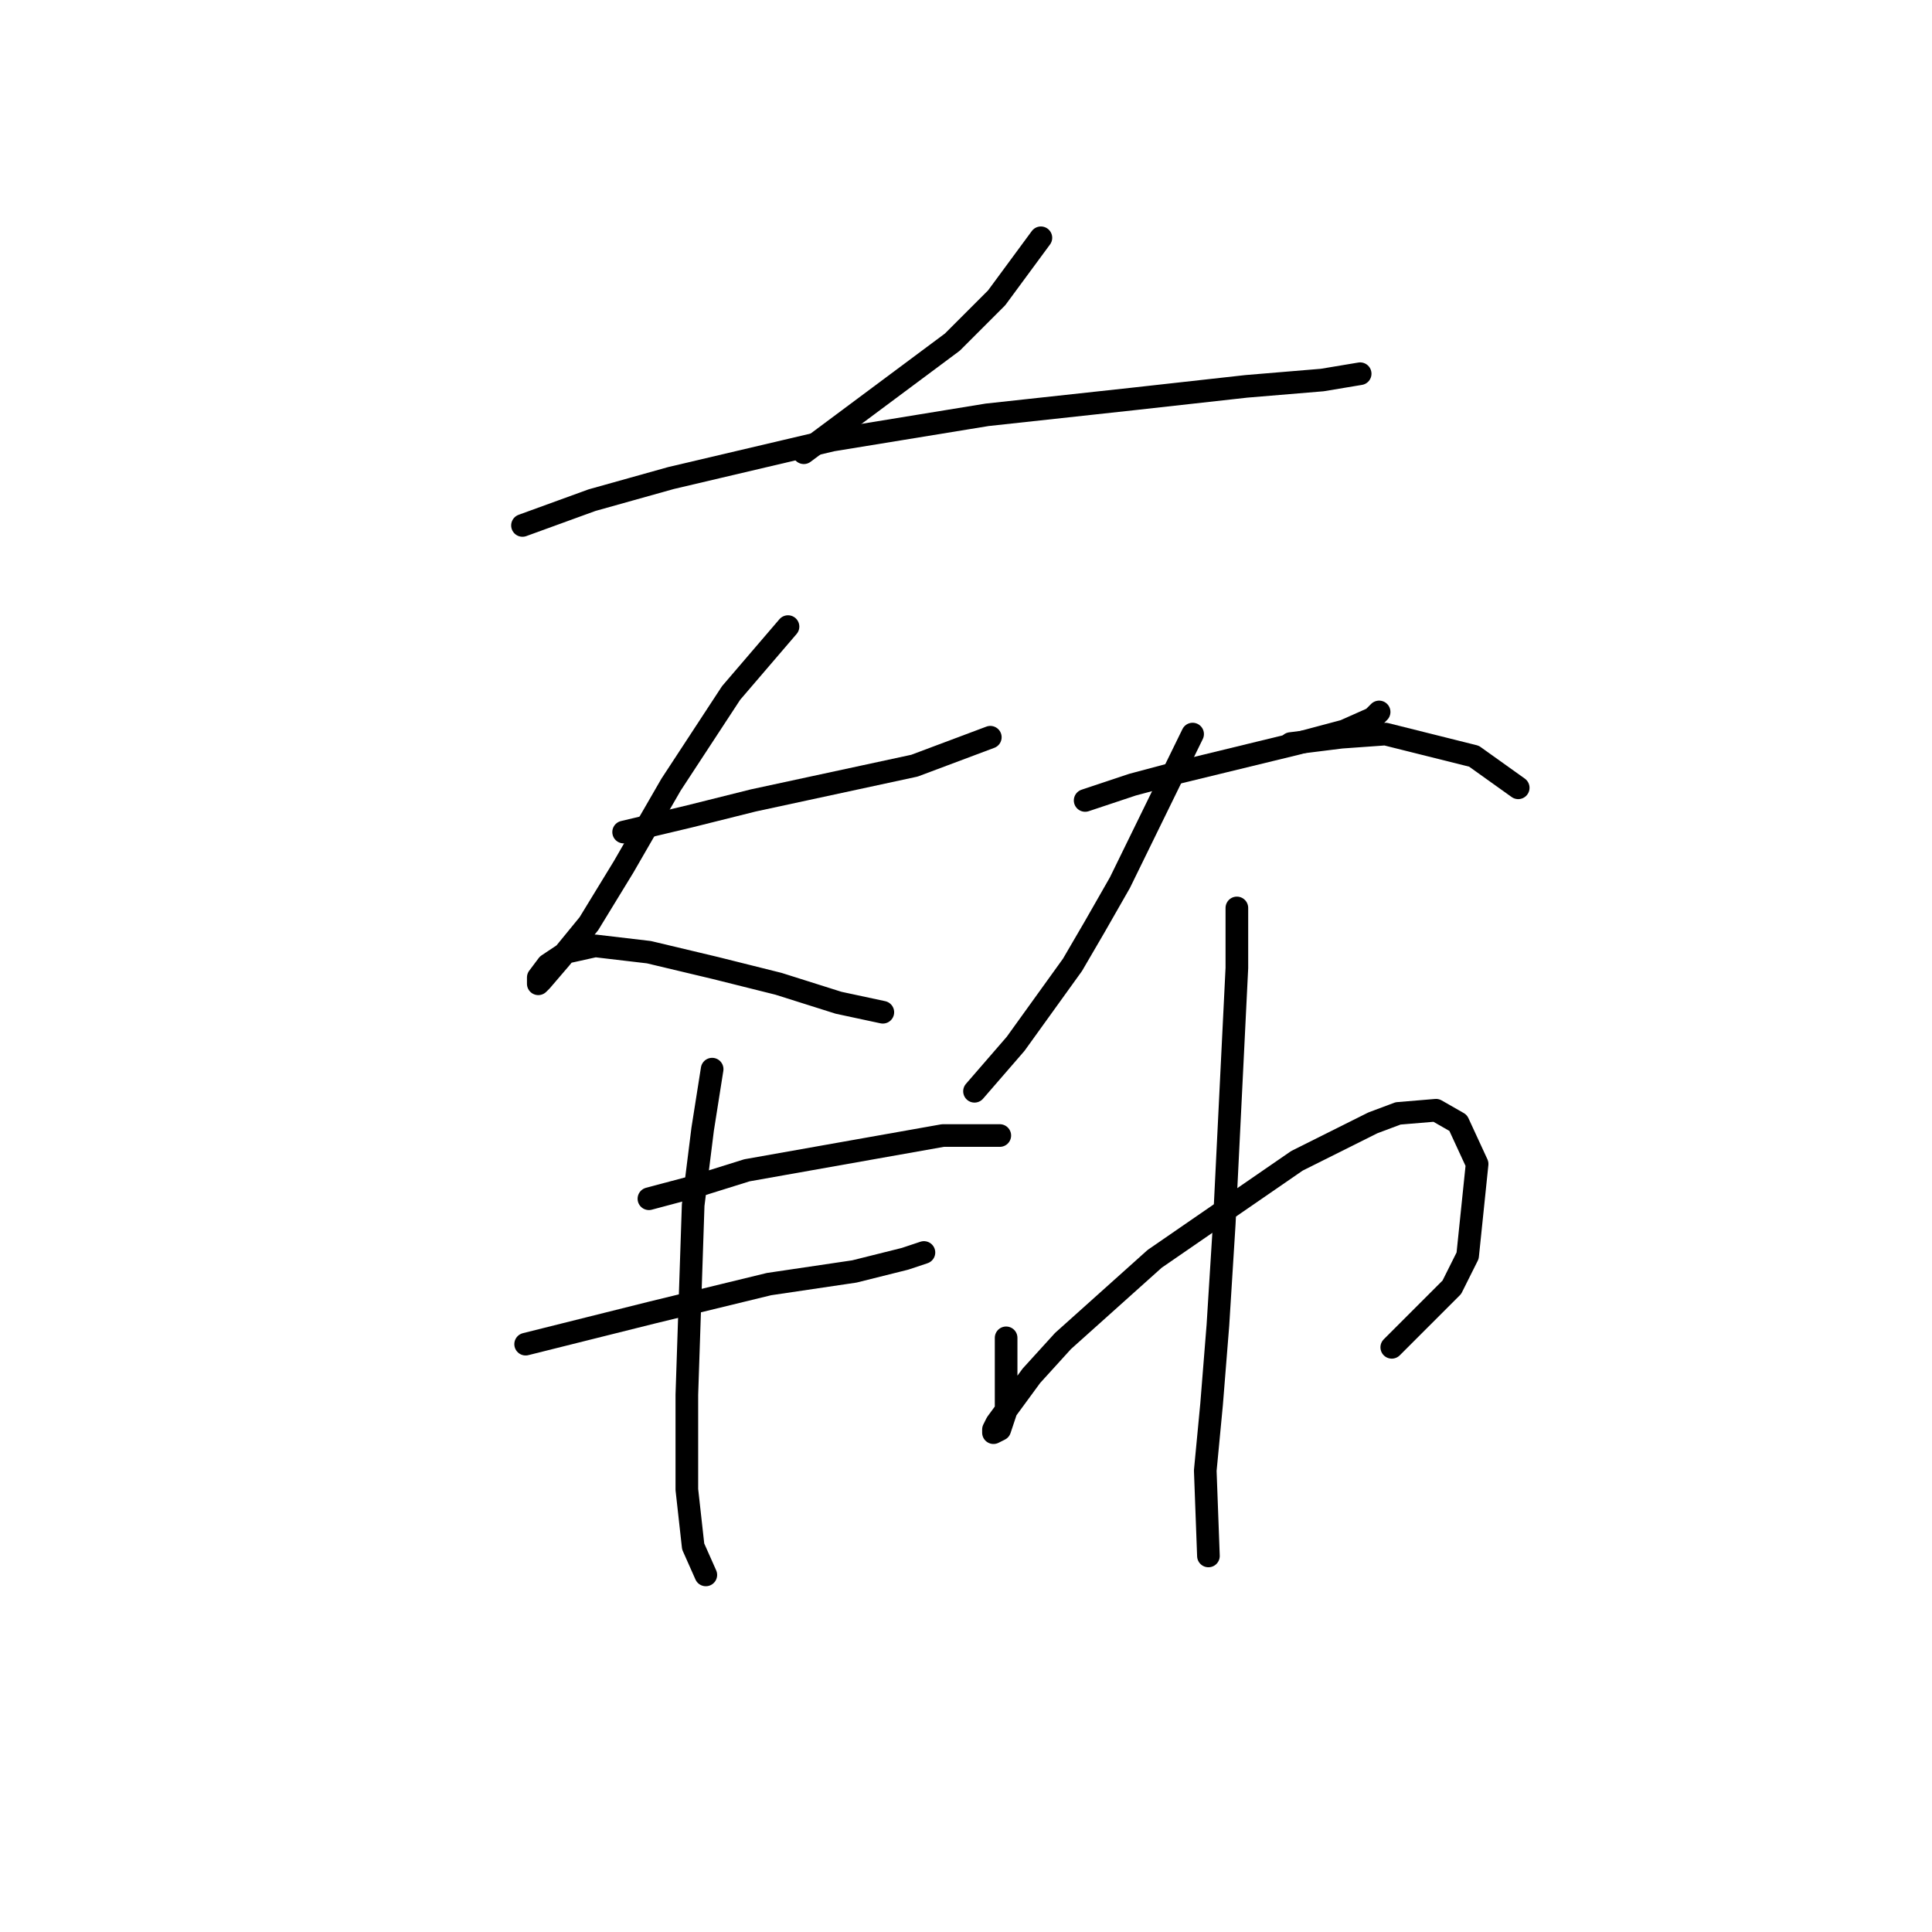 <?xml version="1.0" standalone="no"?>
    <svg width="256" height="256" xmlns="http://www.w3.org/2000/svg" version="1.1">
    <polyline stroke="black" stroke-width="3" stroke-linecap="round" fill="transparent" stroke-linejoin="round" points="137.923 31.508 132.059 39.466 126.195 45.33 106.509 59.99 106.509 59.99 " />
        <polyline stroke="black" stroke-width="3" stroke-linecap="round" fill="transparent" stroke-linejoin="round" points="69.231 69.624 78.446 66.273 88.917 63.341 110.279 58.315 130.803 54.964 150.07 52.87 165.149 51.194 175.201 50.357 180.228 49.519 180.228 49.519 " />
        <polyline stroke="black" stroke-width="3" stroke-linecap="round" fill="transparent" stroke-linejoin="round" points="82.634 110.253 91.43 108.159 99.807 106.064 121.169 101.457 131.222 97.687 131.222 97.687 " />
        <polyline stroke="black" stroke-width="3" stroke-linecap="round" fill="transparent" stroke-linejoin="round" points="104.415 83.027 96.875 91.823 88.917 103.97 82.634 114.86 78.027 122.4 74.257 127.007 71.744 129.939 71.325 130.358 71.325 129.52 72.582 127.845 75.095 126.169 78.865 125.332 85.985 126.169 94.781 128.264 103.158 130.358 111.116 132.871 116.98 134.128 116.98 134.128 " />
        <polyline stroke="black" stroke-width="3" stroke-linecap="round" fill="transparent" stroke-linejoin="round" points="143.787 106.064 150.07 103.97 156.353 102.295 171.851 98.525 178.133 96.85 181.903 95.174 182.741 94.336 182.741 94.336 " />
        <polyline stroke="black" stroke-width="3" stroke-linecap="round" fill="transparent" stroke-linejoin="round" points="158.028 97.268 148.395 116.955 145.044 122.819 142.112 127.845 134.572 138.316 129.127 144.599 129.127 144.599 " />
        <polyline stroke="black" stroke-width="3" stroke-linecap="round" fill="transparent" stroke-linejoin="round" points="171.013 98.525 177.715 97.687 183.579 97.268 195.307 100.2 201.171 104.389 201.171 104.389 " />
        <polyline stroke="black" stroke-width="3" stroke-linecap="round" fill="transparent" stroke-linejoin="round" points="85.985 158.84 92.268 157.165 98.97 155.071 124.939 150.463 130.803 150.463 132.478 150.463 132.478 150.463 " />
        <polyline stroke="black" stroke-width="3" stroke-linecap="round" fill="transparent" stroke-linejoin="round" points="69.65 178.108 78.027 176.013 86.404 173.919 101.902 170.149 113.211 168.474 119.912 166.799 122.426 165.961 122.426 165.961 " />
        <polyline stroke="black" stroke-width="3" stroke-linecap="round" fill="transparent" stroke-linejoin="round" points="94.362 141.667 93.106 149.625 91.849 159.678 91.011 184.809 91.011 197.375 91.849 204.914 93.525 208.684 93.525 208.684 " />
        <polyline stroke="black" stroke-width="3" stroke-linecap="round" fill="transparent" stroke-linejoin="round" points="133.316 177.27 133.316 183.553 133.316 186.904 132.478 189.417 131.64 189.836 131.64 189.417 132.059 188.579 136.667 182.296 140.855 177.689 153.002 166.799 171.851 153.814 181.903 148.788 185.254 147.531 190.28 147.112 193.212 148.788 195.725 154.233 194.469 166.38 192.375 170.568 184.416 178.527 184.416 178.527 " />
        <polyline stroke="black" stroke-width="3" stroke-linecap="round" fill="transparent" stroke-linejoin="round" points="163.892 120.306 163.892 128.264 162.217 162.191 161.379 175.595 160.542 186.066 159.704 194.862 160.123 206.171 160.123 206.171 " />
        </svg>